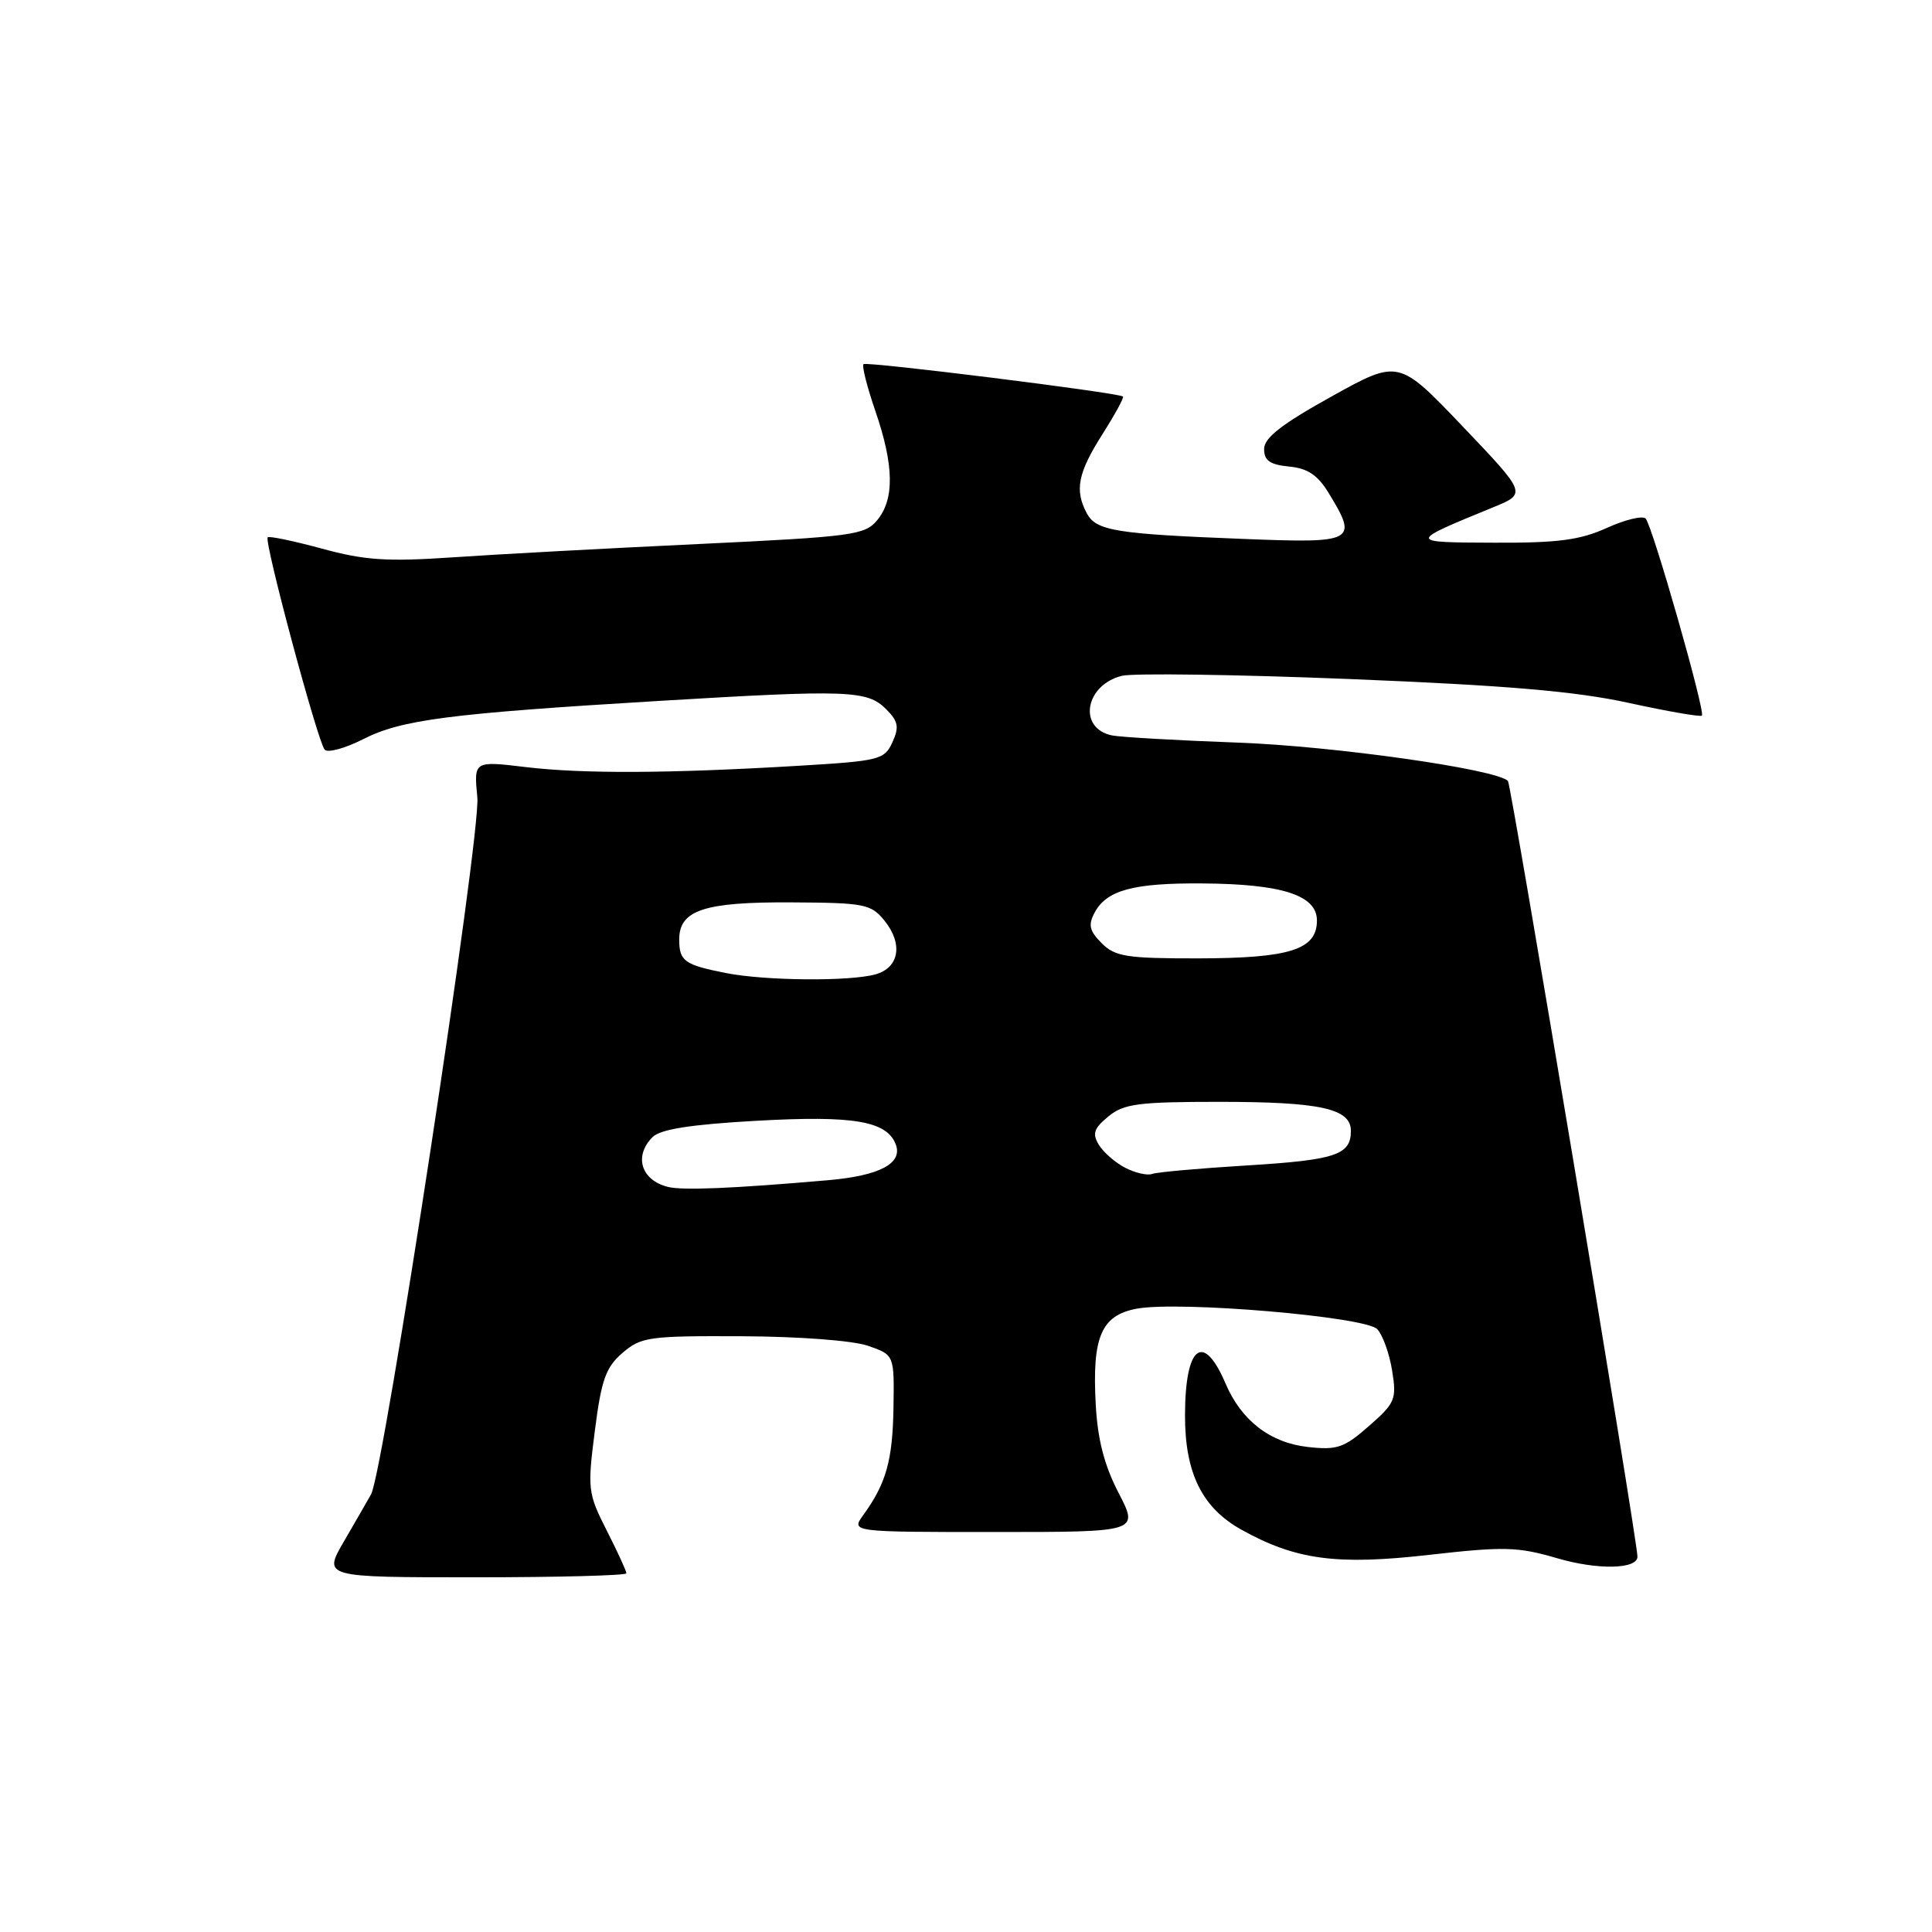 <?xml version="1.0" encoding="UTF-8" standalone="no"?>
<!DOCTYPE svg PUBLIC "-//W3C//DTD SVG 1.1//EN" "http://www.w3.org/Graphics/SVG/1.1/DTD/svg11.dtd" >
<svg xmlns="http://www.w3.org/2000/svg" xmlns:xlink="http://www.w3.org/1999/xlink" version="1.1" viewBox="0 0 256 256">
 <g >
 <path fill="currentColor"
d=" M 83.00 208.47 C 83.00 208.17 81.83 205.62 80.39 202.79 C 77.89 197.86 77.83 197.31 78.82 189.59 C 79.68 182.82 80.27 181.17 82.48 179.27 C 84.94 177.15 85.99 177.00 98.31 177.06 C 105.85 177.09 113.00 177.63 115.00 178.32 C 118.50 179.53 118.50 179.53 118.39 186.51 C 118.28 193.52 117.42 196.57 114.39 200.75 C 112.76 203.00 112.76 203.00 131.83 203.00 C 150.90 203.00 150.90 203.00 148.23 197.84 C 146.33 194.18 145.44 190.76 145.19 186.09 C 144.70 177.14 145.92 174.29 150.61 173.41 C 156.22 172.36 180.90 174.46 182.49 176.12 C 183.21 176.88 184.10 179.34 184.46 181.59 C 185.08 185.41 184.88 185.90 181.40 188.95 C 178.10 191.85 177.17 192.17 173.28 191.73 C 168.29 191.17 164.47 188.21 162.39 183.32 C 159.44 176.42 157.04 178.29 157.02 187.50 C 157.00 195.17 159.27 199.78 164.49 202.69 C 171.69 206.70 177.11 207.43 189.43 206.02 C 199.31 204.90 201.12 204.95 206.32 206.47 C 211.72 208.06 217.04 207.94 216.97 206.23 C 216.87 203.52 200.23 103.90 199.81 103.48 C 198.24 101.91 176.71 98.86 164.01 98.40 C 156.03 98.11 148.54 97.68 147.36 97.45 C 142.80 96.53 143.75 90.78 148.65 89.55 C 150.14 89.18 163.77 89.37 178.93 89.98 C 199.66 90.82 208.81 91.60 215.83 93.14 C 220.96 94.26 225.32 95.02 225.51 94.82 C 226.00 94.33 218.97 69.71 218.06 68.72 C 217.67 68.29 215.35 68.85 212.92 69.95 C 209.37 71.56 206.44 71.95 198.00 71.91 C 186.48 71.87 186.48 71.88 197.90 67.20 C 202.29 65.40 202.29 65.40 193.81 56.50 C 185.32 47.60 185.32 47.60 176.41 52.55 C 169.82 56.21 167.50 58.02 167.50 59.50 C 167.50 61.03 168.27 61.57 170.81 61.82 C 173.27 62.05 174.61 62.95 176.05 65.32 C 179.99 71.77 179.57 72.00 164.75 71.41 C 147.81 70.75 145.25 70.33 144.01 68.02 C 142.37 64.96 142.82 62.68 146.05 57.58 C 147.73 54.93 148.97 52.67 148.80 52.54 C 148.11 52.02 114.80 47.87 114.42 48.25 C 114.18 48.48 114.90 51.29 116.00 54.49 C 118.46 61.66 118.54 66.12 116.25 68.91 C 114.61 70.90 113.07 71.11 92.50 72.09 C 80.40 72.66 65.78 73.45 60.00 73.85 C 51.29 74.44 48.34 74.25 42.67 72.70 C 38.91 71.68 35.67 71.00 35.47 71.20 C 34.96 71.71 42.10 98.31 43.02 99.33 C 43.43 99.79 45.72 99.16 48.11 97.95 C 53.16 95.37 59.45 94.55 87.23 92.88 C 112.37 91.37 114.90 91.46 117.40 93.95 C 119.03 95.58 119.17 96.33 118.25 98.35 C 117.20 100.67 116.54 100.83 105.82 101.47 C 88.71 102.49 77.24 102.55 69.64 101.64 C 62.78 100.82 62.78 100.82 63.25 105.66 C 63.73 110.59 50.86 194.95 49.17 198.00 C 48.71 198.82 47.09 201.64 45.57 204.25 C 42.81 209.00 42.81 209.00 62.90 209.00 C 73.96 209.00 83.00 208.76 83.00 208.47 Z  M 88.50 157.27 C 84.94 156.38 83.96 153.18 86.47 150.67 C 87.51 149.63 91.50 149.00 100.22 148.51 C 113.09 147.79 117.50 148.53 118.69 151.63 C 119.66 154.16 116.55 155.80 109.65 156.39 C 97.08 157.48 90.45 157.76 88.50 157.27 Z  M 149.10 154.74 C 147.78 154.06 146.20 152.68 145.60 151.69 C 144.71 150.22 144.94 149.51 146.86 147.94 C 148.91 146.25 150.83 146.00 161.55 146.00 C 174.97 146.00 179.00 146.89 179.00 149.85 C 179.00 153.04 176.96 153.71 165.18 154.43 C 158.95 154.81 153.33 155.31 152.68 155.55 C 152.03 155.79 150.42 155.42 149.10 154.74 Z  M 96.23 128.94 C 90.68 127.85 90.00 127.36 90.00 124.48 C 90.00 120.59 93.31 119.50 104.89 119.57 C 114.56 119.62 115.41 119.79 117.19 121.98 C 119.69 125.07 119.16 128.23 116.00 129.11 C 112.57 130.06 101.42 129.96 96.23 128.94 Z  M 145.98 124.98 C 144.35 123.35 144.17 122.56 145.04 120.93 C 146.63 117.95 150.16 116.99 159.32 117.06 C 169.89 117.13 174.50 118.62 174.50 121.97 C 174.50 125.83 170.94 126.97 158.75 126.99 C 149.28 127.00 147.76 126.76 145.98 124.98 Z "/>
</g>
</svg>